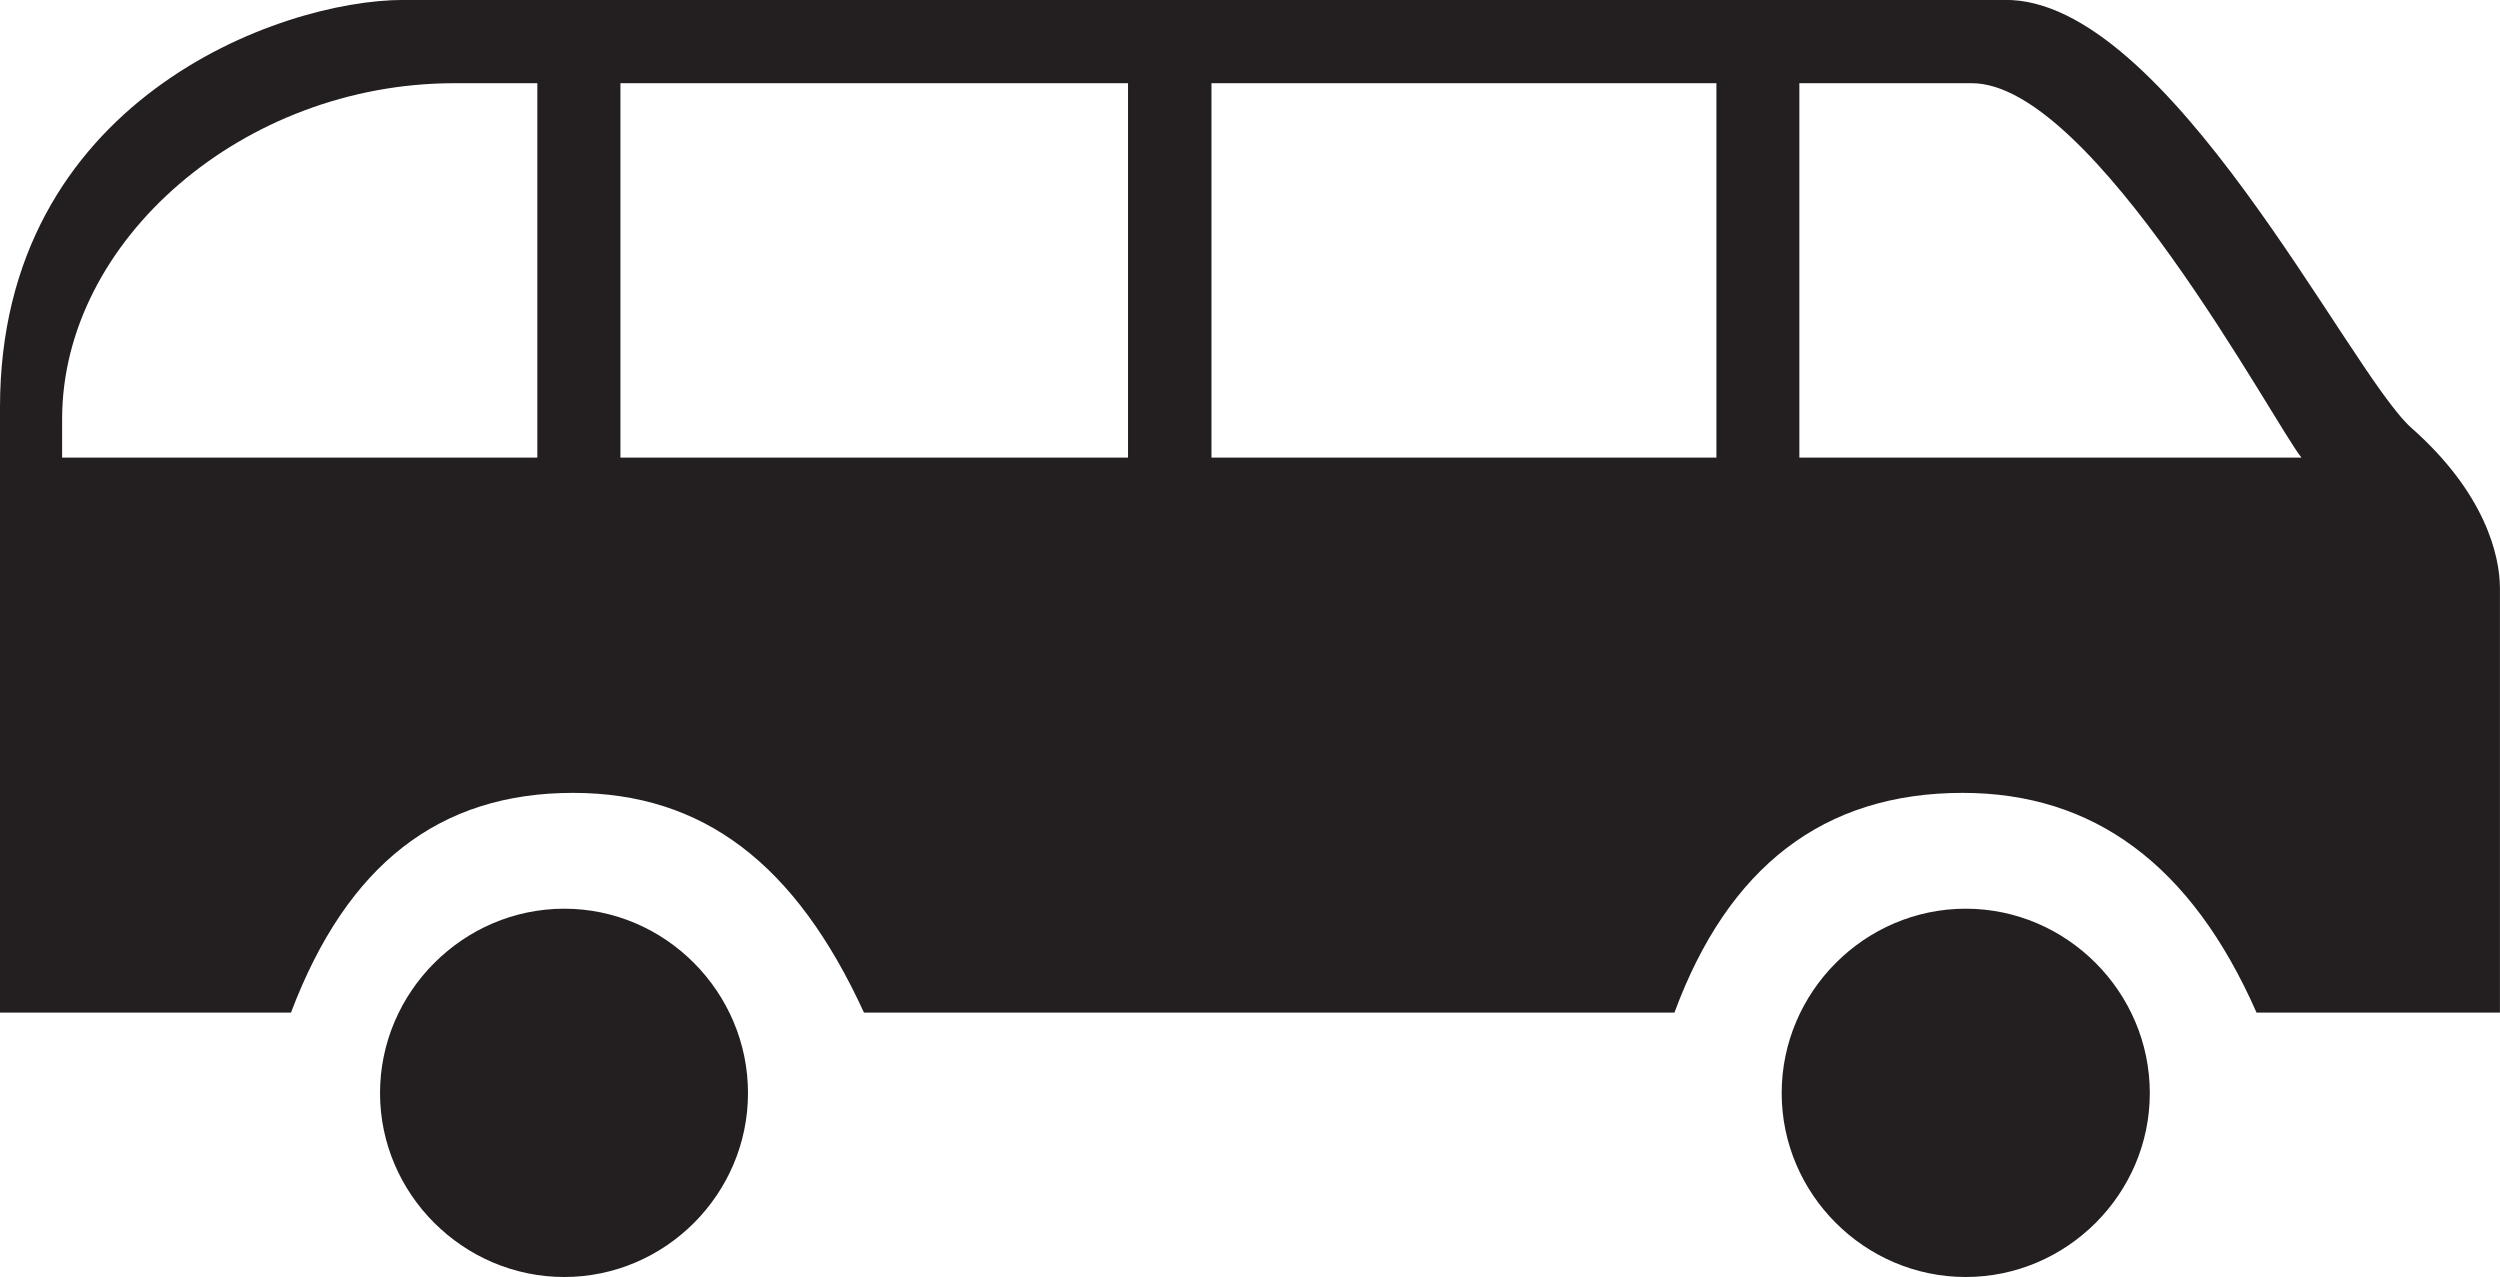 <svg xmlns="http://www.w3.org/2000/svg" xmlns:svg="http://www.w3.org/2000/svg" id="svg18998" width="18.913" height="9.661" version="1.1"><g id="layer1" transform="translate(-365.544,-527.532)"><g id="g1768" transform="matrix(1.25,0,0,-1.25,369.609,530.994)"><path d="M 0,0 L 0,2.266 L -0.503,2.266 C -1.779,2.266 -2.876,1.314 -2.876,0.234 L -2.876,0 L 0,0 z M 1.275,-3.846 C 1.275,-4.457 0.774,-4.959 0.163,-4.959 C -0.448,-4.959 -0.952,-4.457 -0.952,-3.846 C -0.952,-3.234 -0.448,-2.73 0.163,-2.73 C 0.774,-2.73 1.275,-3.234 1.275,-3.846 M 3.575,2.266 L 0.503,2.266 L 0.503,0 L 3.575,0 L 3.575,2.266 z M 7.136,2.266 L 4.08,2.266 L 4.08,0 L 7.136,0 L 7.136,2.266 z M 9.759,-3.846 C 9.759,-4.457 9.256,-4.959 8.645,-4.959 C 8.033,-4.959 7.531,-4.457 7.531,-3.846 C 7.531,-3.234 8.033,-2.73 8.645,-2.73 C 9.256,-2.73 9.759,-3.234 9.759,-3.846 M 7.638,0 L 10.677,0 C 10.514,0.199 9.417,2.266 8.682,2.266 L 7.638,2.266 L 7.638,0 z M 10.405,-3.359 C 10.01,-2.461 9.417,-2.029 8.626,-2.029 C 7.782,-2.029 7.206,-2.48 6.882,-3.359 L 1.977,-3.359 C 1.565,-2.461 1.007,-2.029 0.216,-2.029 C -0.593,-2.029 -1.151,-2.461 -1.491,-3.359 L -3.252,-3.359 L -3.252,0.305 C -3.252,2.158 -1.563,2.77 -0.809,2.77 L 8.878,2.77 C 9.866,2.787 10.962,0.521 11.34,0.182 C 11.788,-0.213 11.878,-0.592 11.878,-0.791 L 11.878,-3.359 L 10.405,-3.359 z" style="fill:#231f20;fill-opacity:1;fill-rule:nonzero;stroke:none" id="path1770"/></g></g></svg>